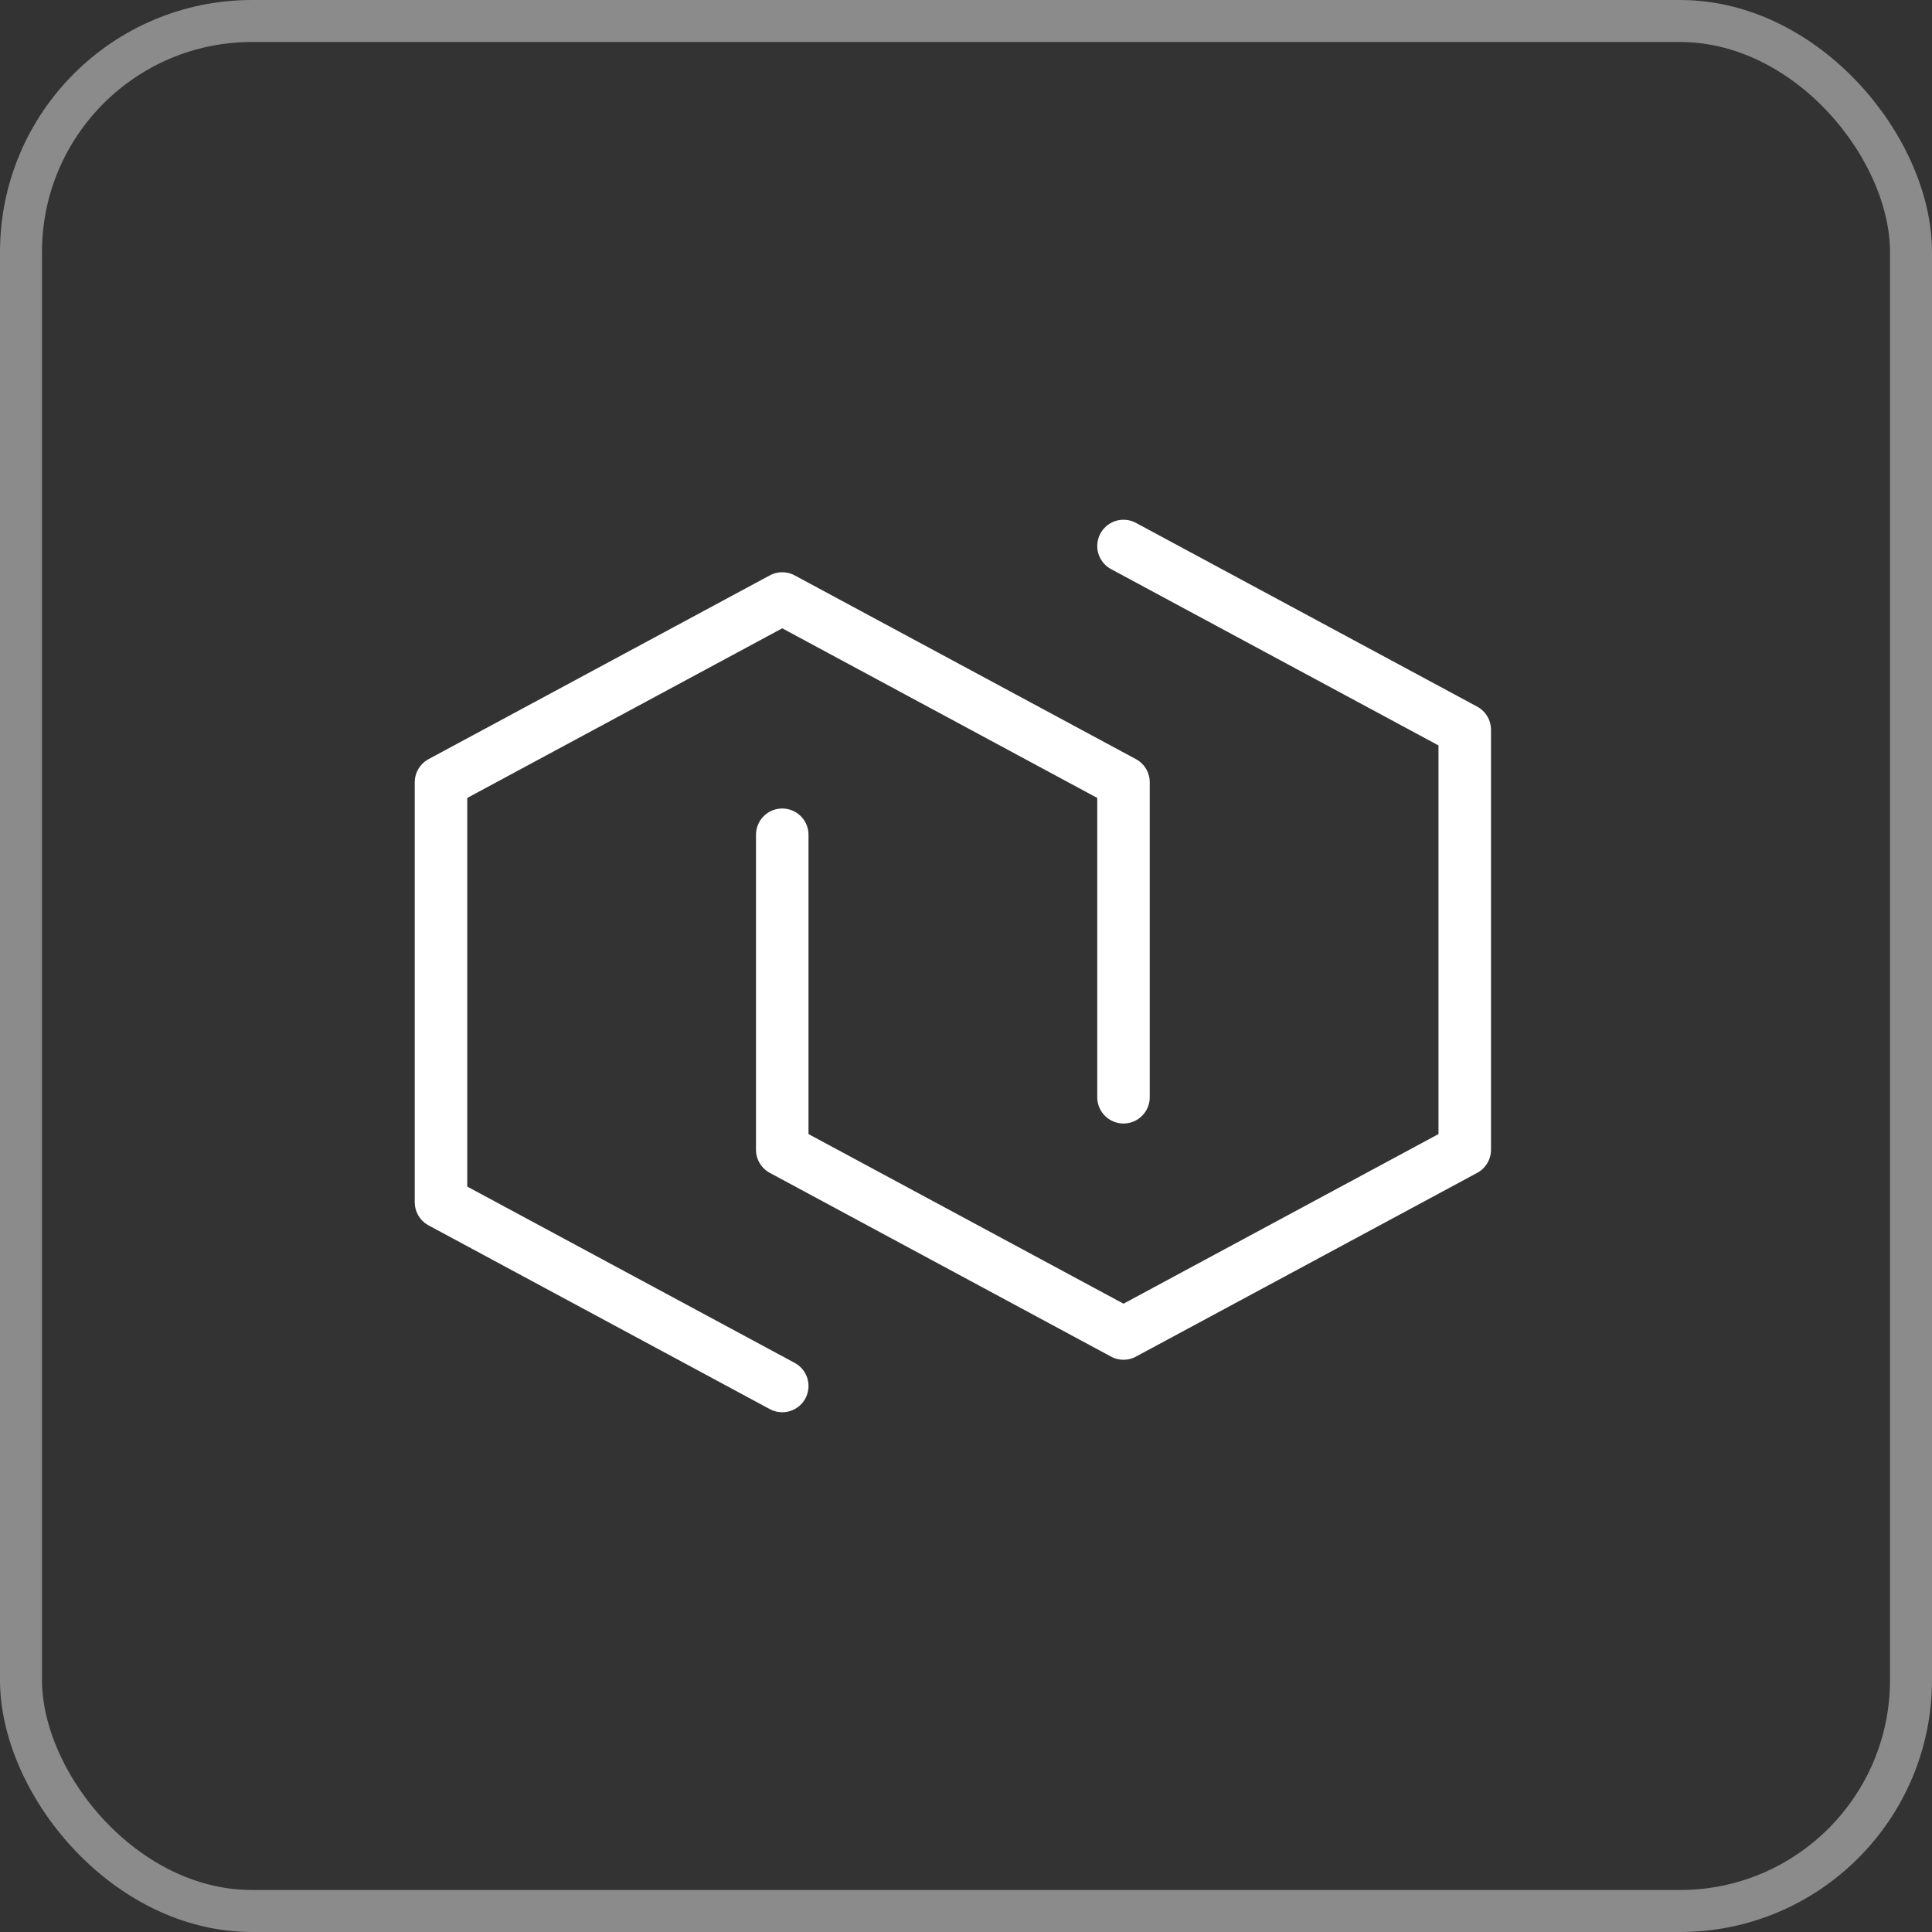 <svg width="46" height="46" viewBox="0 0 46 46" fill="none" xmlns="http://www.w3.org/2000/svg">
<rect x="0" y="0" width="46" height="46" fill="#333333" stroke="none"/>
<rect x="0.5" y="0.5" width="45" height="45" rx="5.5" stroke="#8B8B8B"/>
<path d="M18.625 33L10.5 28.625V18.625L18.625 14.25L26.75 18.625V26.125" stroke="white" stroke-width="1.25" stroke-linecap="round" stroke-linejoin="round"/>
<path d="M26.75 13L34.875 17.375V27.375L26.75 31.75L18.625 27.375V19.875" stroke="white" stroke-width="1.25" stroke-linecap="round" stroke-linejoin="round"/>
</svg>
